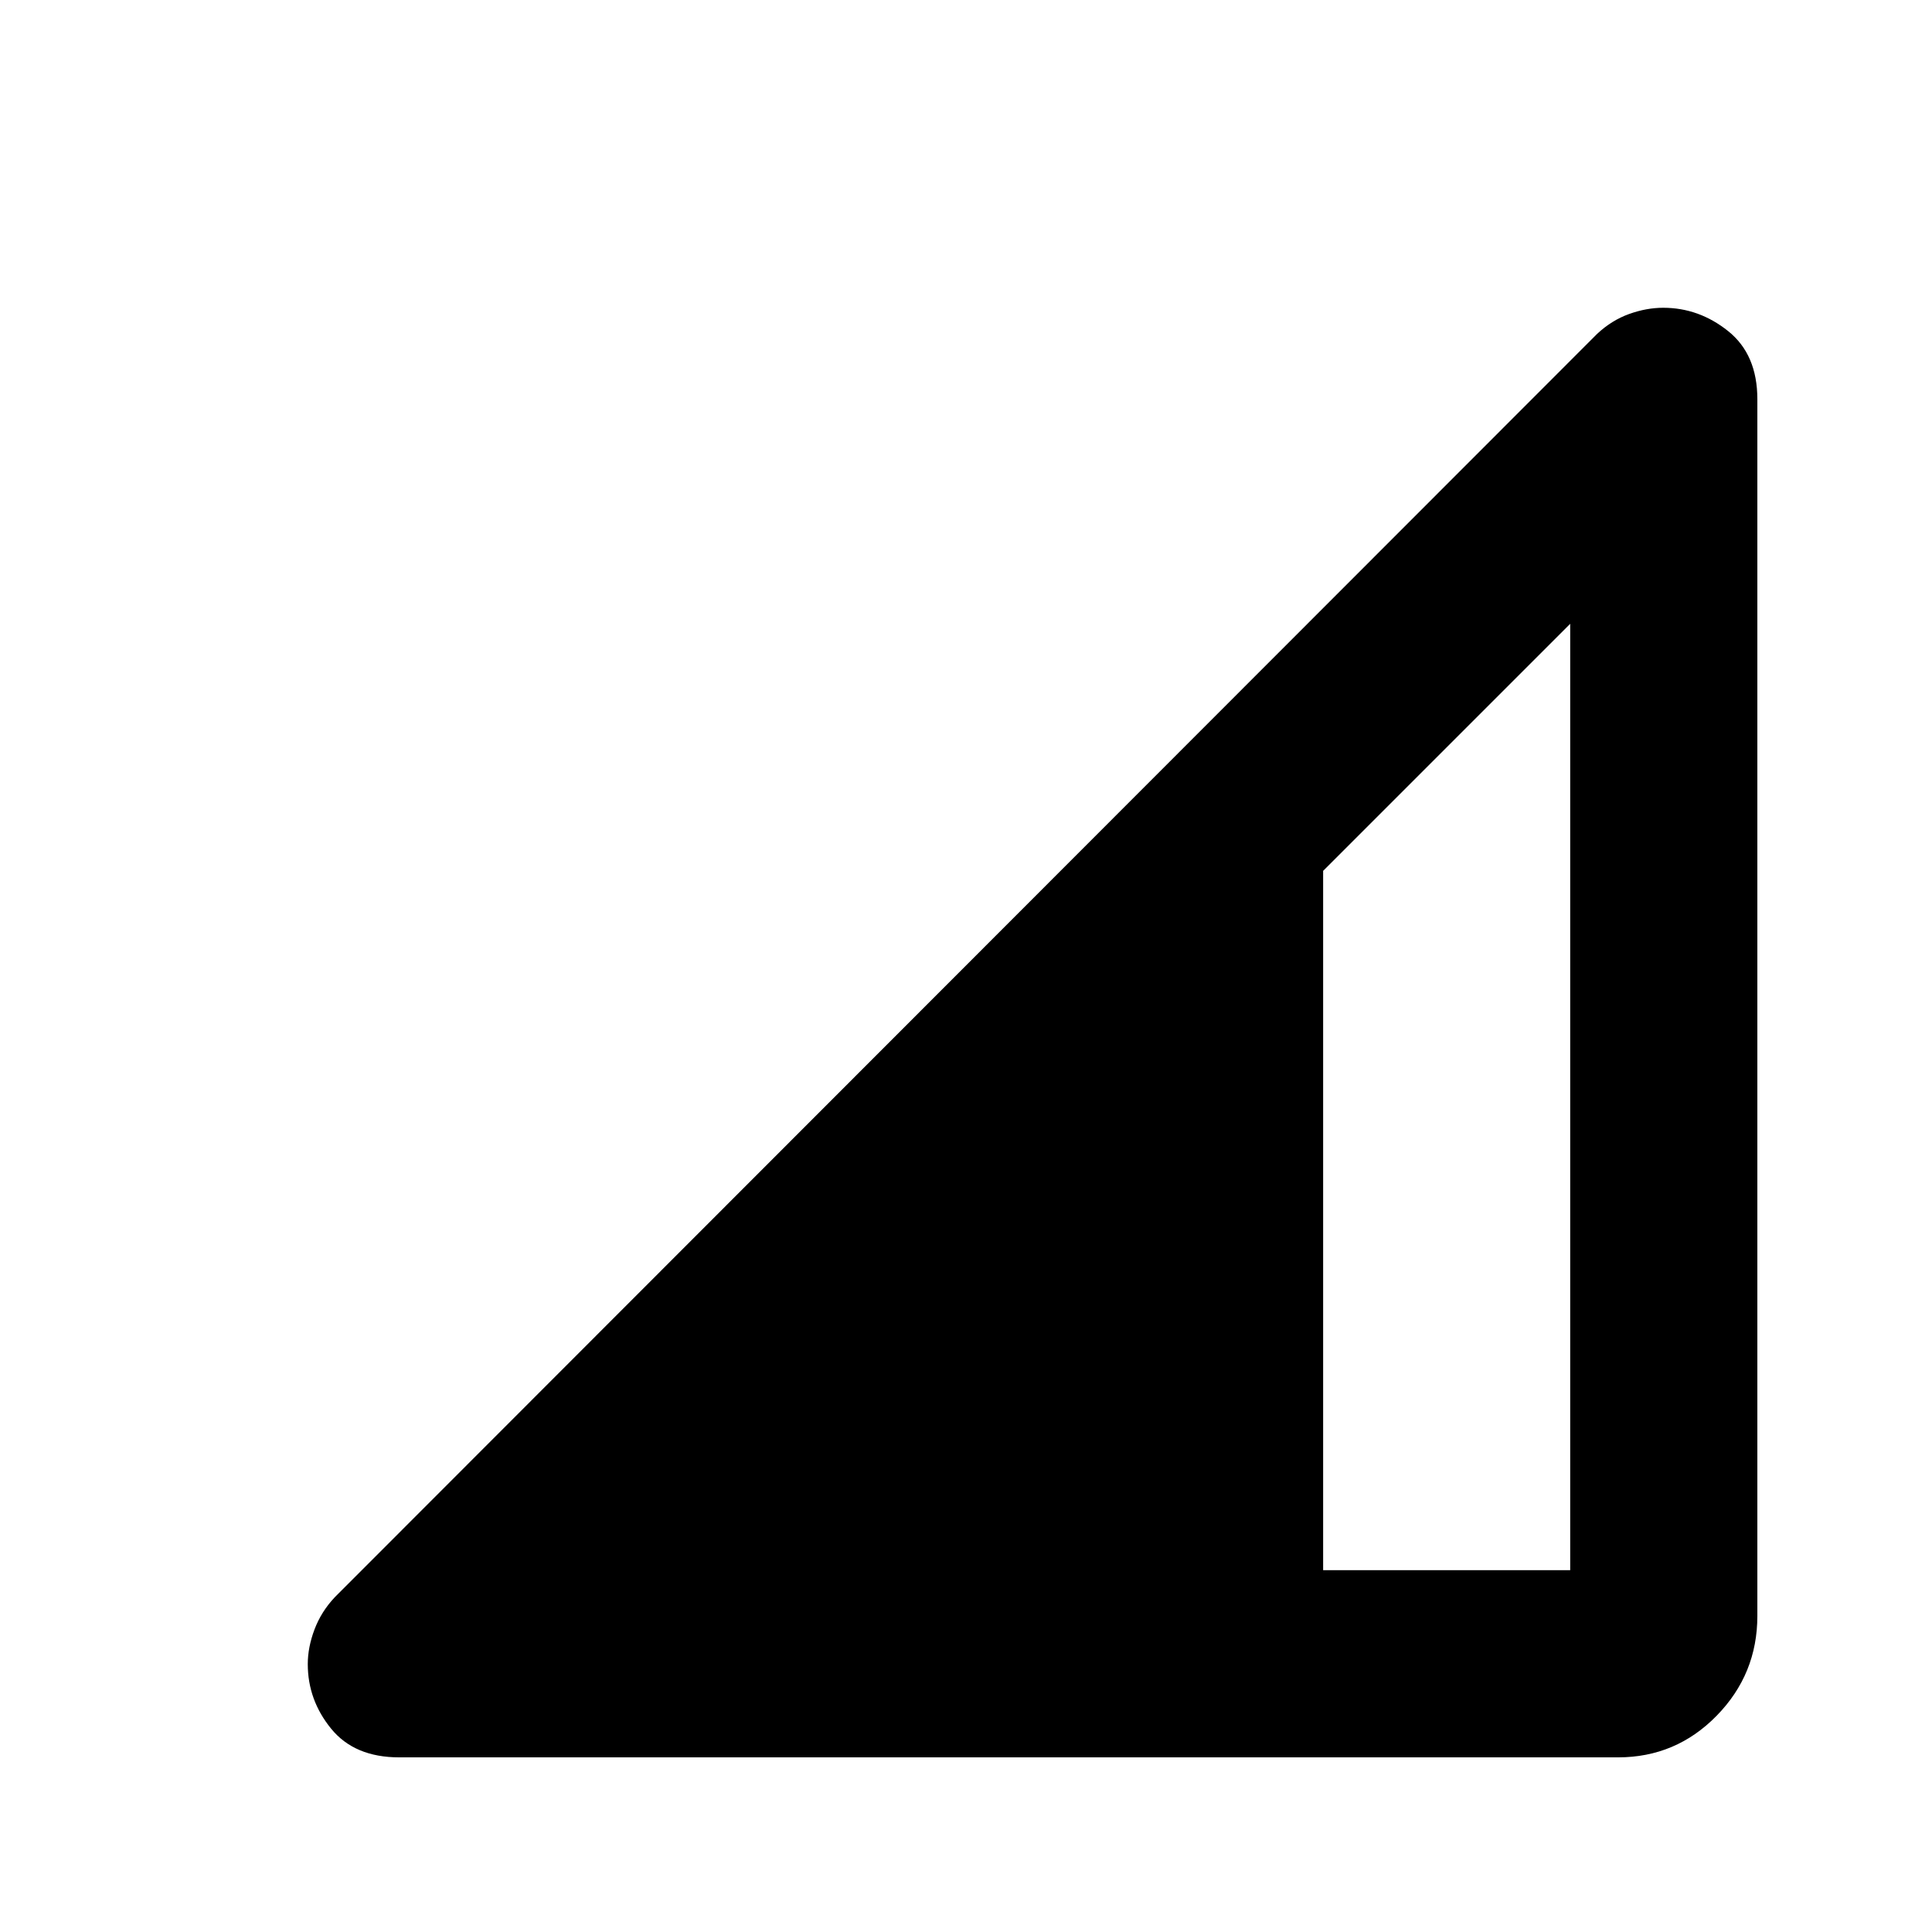 <svg xmlns="http://www.w3.org/2000/svg" height="20" viewBox="0 -960 960 960" width="20"><path d="M198.37-86.78q-22.22 0-33.83-14.24t-11.61-32.1q0-8.36 3.35-17.23 3.35-8.88 10.11-16.04l627.22-627.72q7.24-6.76 15.87-9.86 8.63-3.1 16.97-3.1 17.79 0 32.28 11.61 14.49 11.61 14.49 33.83v604.56q0 28.96-20.24 49.62Q832.75-86.78 804-86.78H198.37Zm459.09-93h122.76v-470.26L657.46-527.28v347.5Z"/></svg>